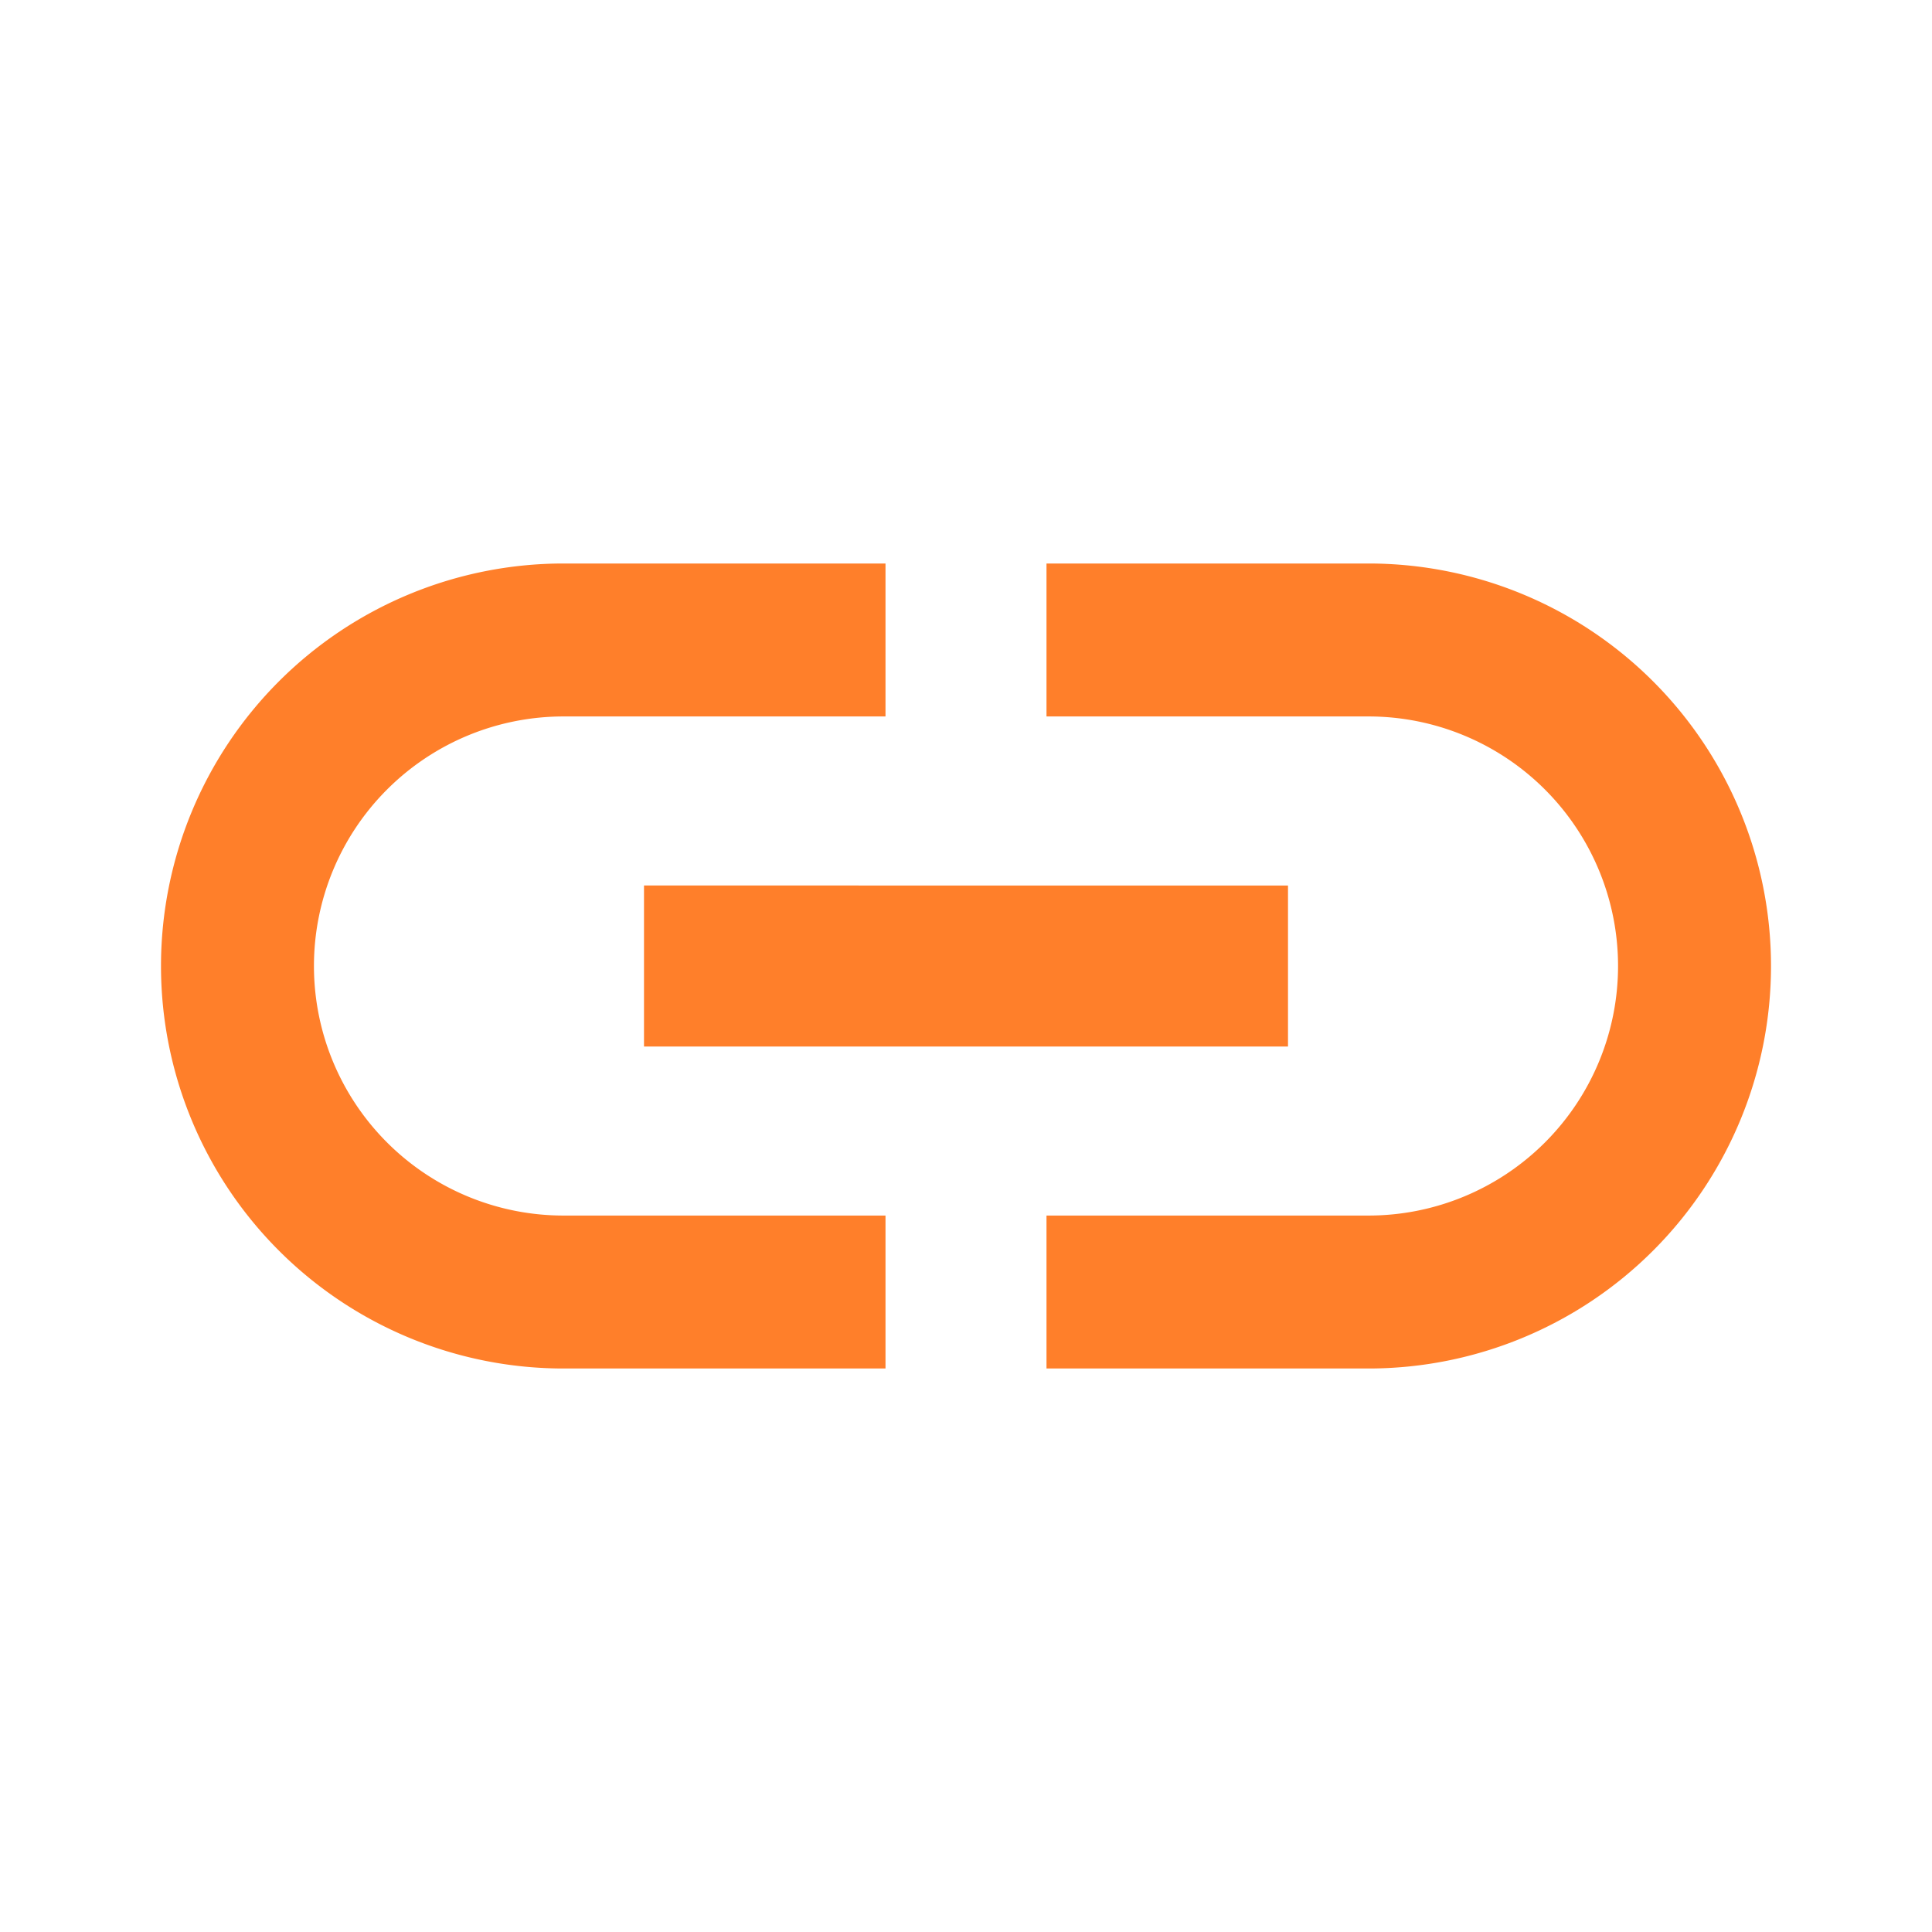 <svg xmlns="http://www.w3.org/2000/svg" width="24" height="24"><path fill="#ff7f2a" d="M3.9 12A3.1 3.1 0 0 1 7 8.9h4V7H7a5 5 0 0 0 0 10h4v-1.9H7A3.1 3.1 0 0 1 3.9 12zM8 13h8v-2H8zm9-6h-4v1.9h4a3.1 3.1 0 0 1 0 6.2h-4V17h4a5 5 0 0 0 0-10z"/></svg>